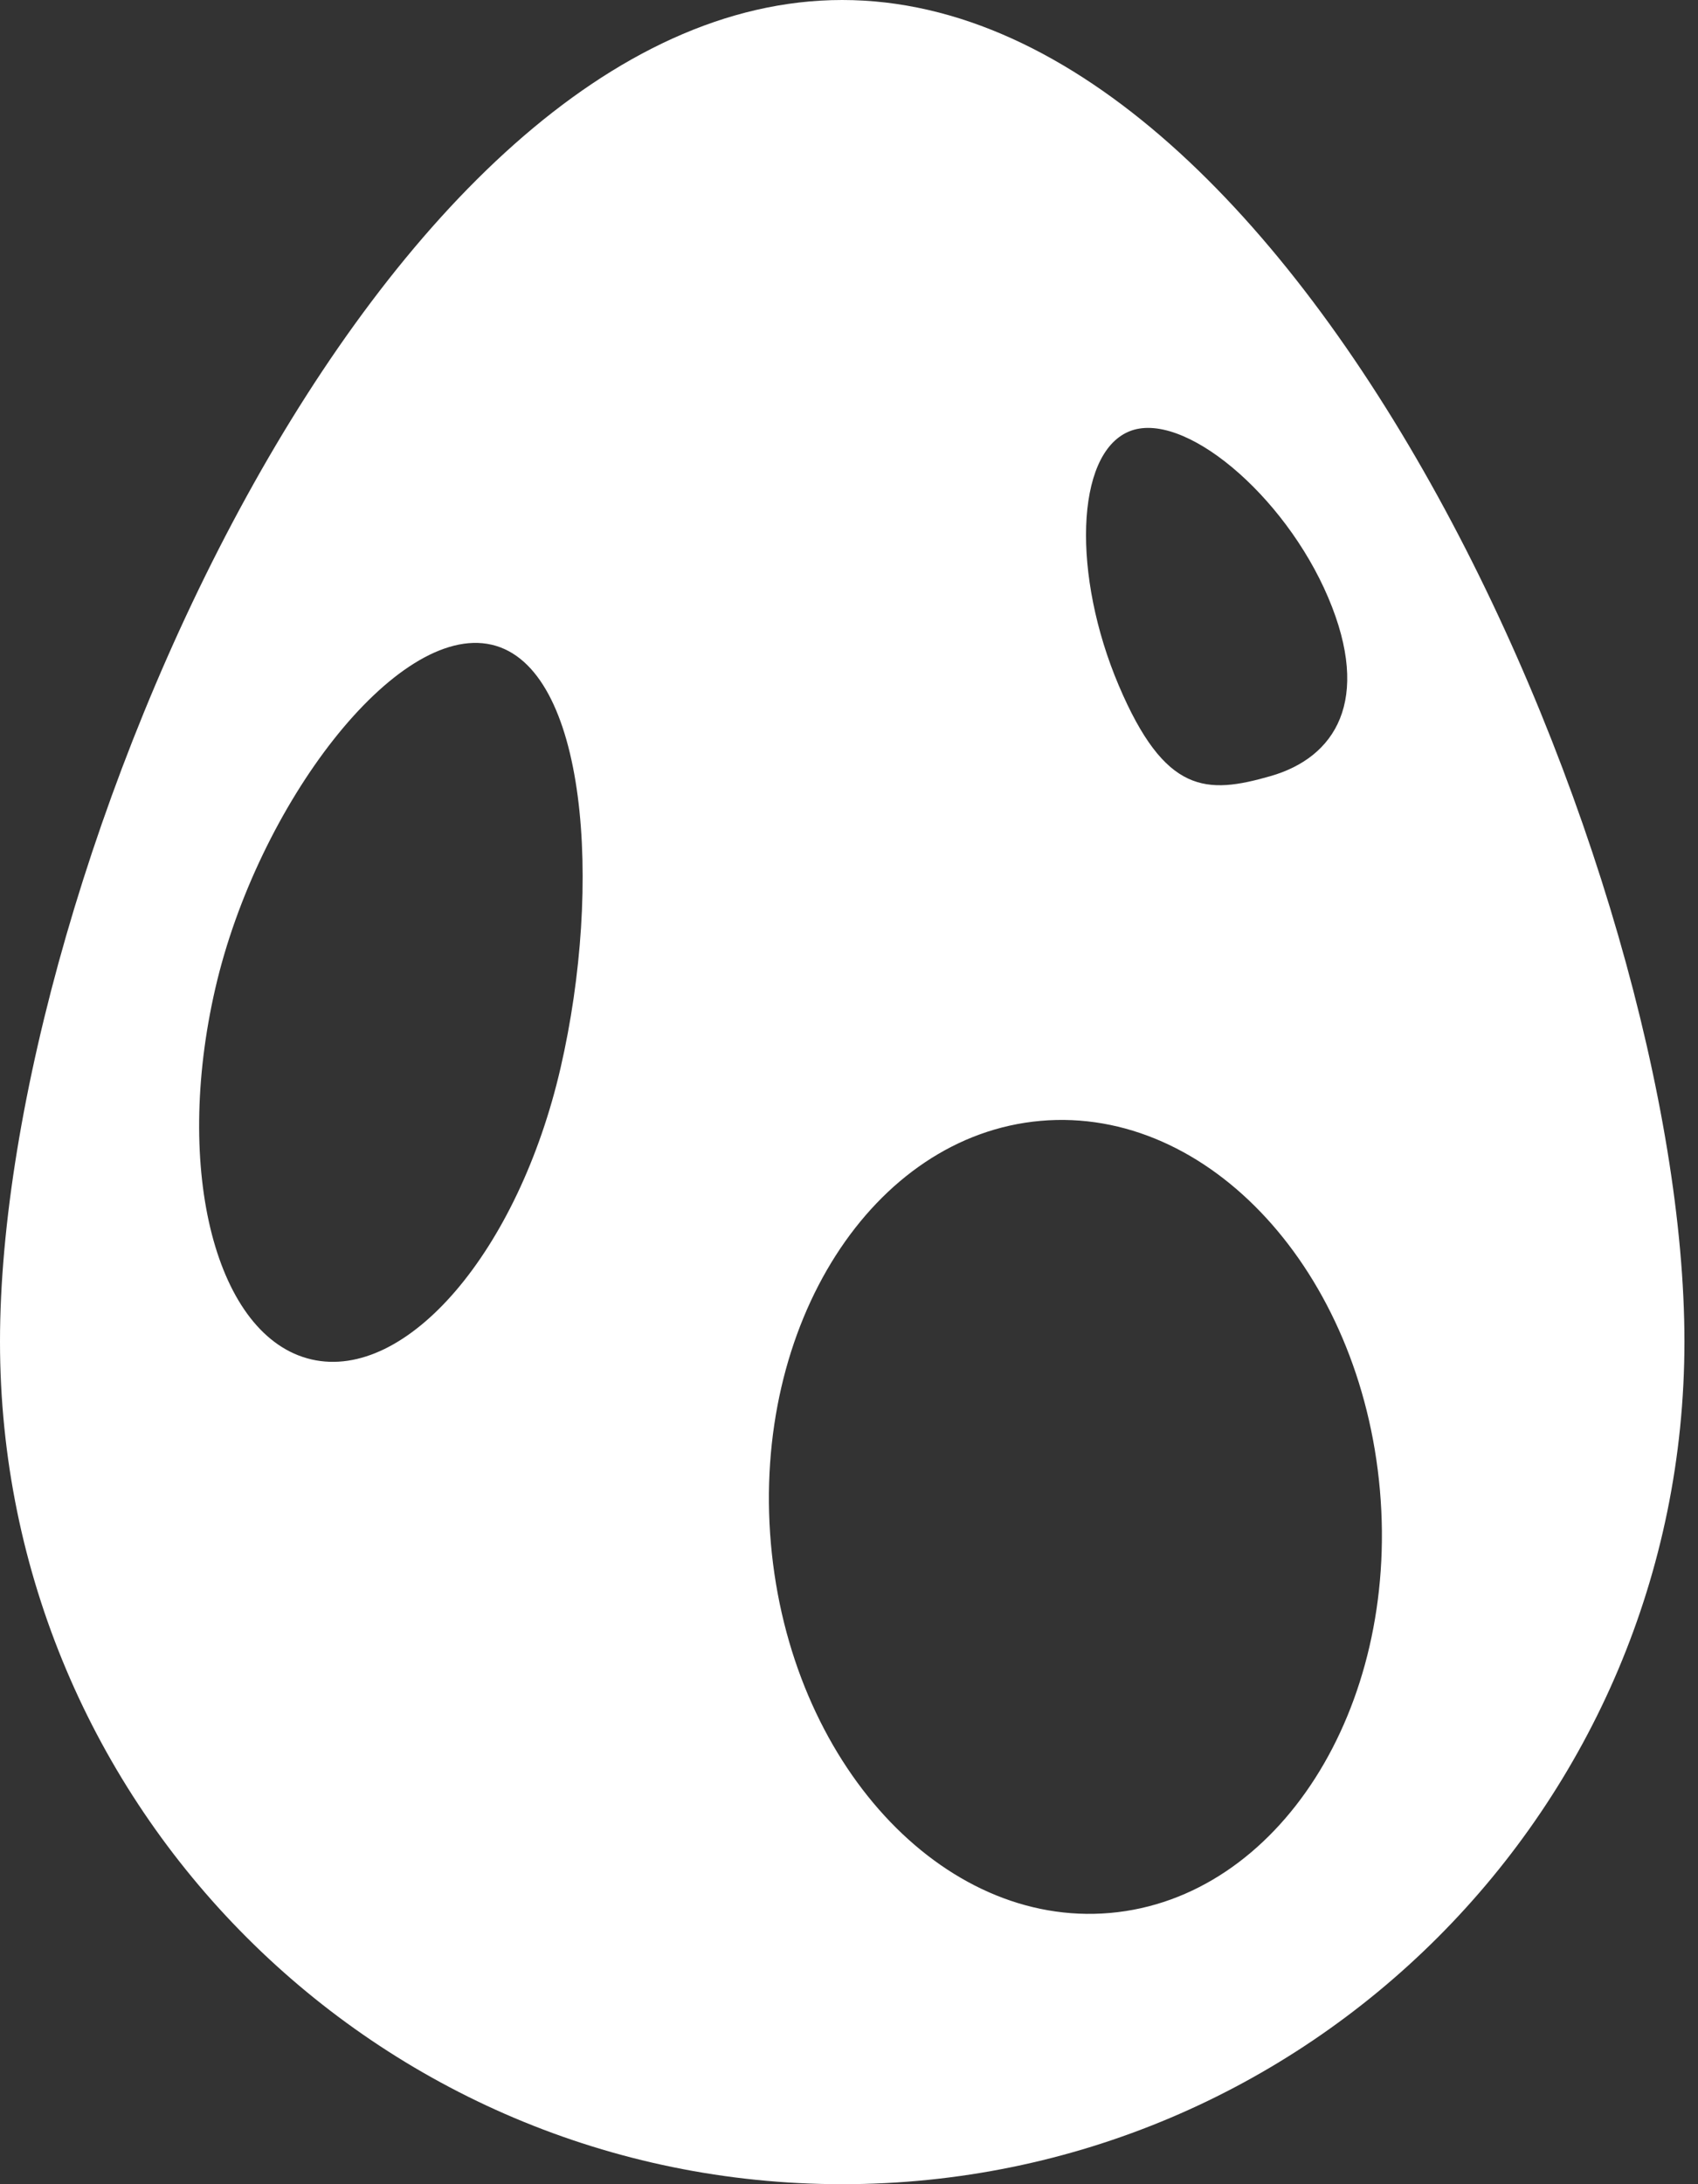<?xml version="1.0" encoding="UTF-8"?>
<svg width="77px" height="99px" viewBox="0 0 77 99" version="1.1" xmlns="http://www.w3.org/2000/svg" xmlns:xlink="http://www.w3.org/1999/xlink">
    <rect x="0" y="0" width="77" height="99" fill="#333333" stroke="none"/>
    <!-- Generator: Sketch 55.2 (78181) - https://sketchapp.com -->
    <title>egg</title>
    <desc>Created with Sketch.</desc>
    <g id="Icons" stroke="none" stroke-width="1" fill="none" fill-rule="evenodd">
        <g id="egg" fill="#FFFFFF">
            <path d="M38.193,99 C17.099,99 1.42108547e-14,81.901 1.42108547e-14,60.807 C1.42108547e-14,39.714 17.099,0 38.193,0 C59.286,0 76.385,39.714 76.385,60.807 C76.385,81.901 59.286,99 38.193,99 Z M14.125,61.617 C18.448,62.615 23.505,56.7 25.42,48.405 C27.335,40.11 26.618,30.22 22.295,29.222 C17.973,28.224 11.681,36.496 9.766,44.791 C7.851,53.086 9.803,60.619 14.125,61.617 Z M50.337,86.706 C57.964,86.038 63.443,77.46 62.576,67.546 C61.708,57.632 54.823,50.136 47.196,50.803 C39.57,51.47 34.091,60.048 34.958,69.963 C35.826,79.877 42.711,87.373 50.337,86.706 Z M57.624,35.175 C60.534,34.338 62.217,31.762 60.233,27.088 C58.25,22.414 53.619,18.53 51.185,19.563 C48.75,20.596 48.626,26.105 50.728,31.058 C52.831,36.011 54.714,36.011 57.624,35.175 Z"></path>
        </g>
    </g>
</svg>